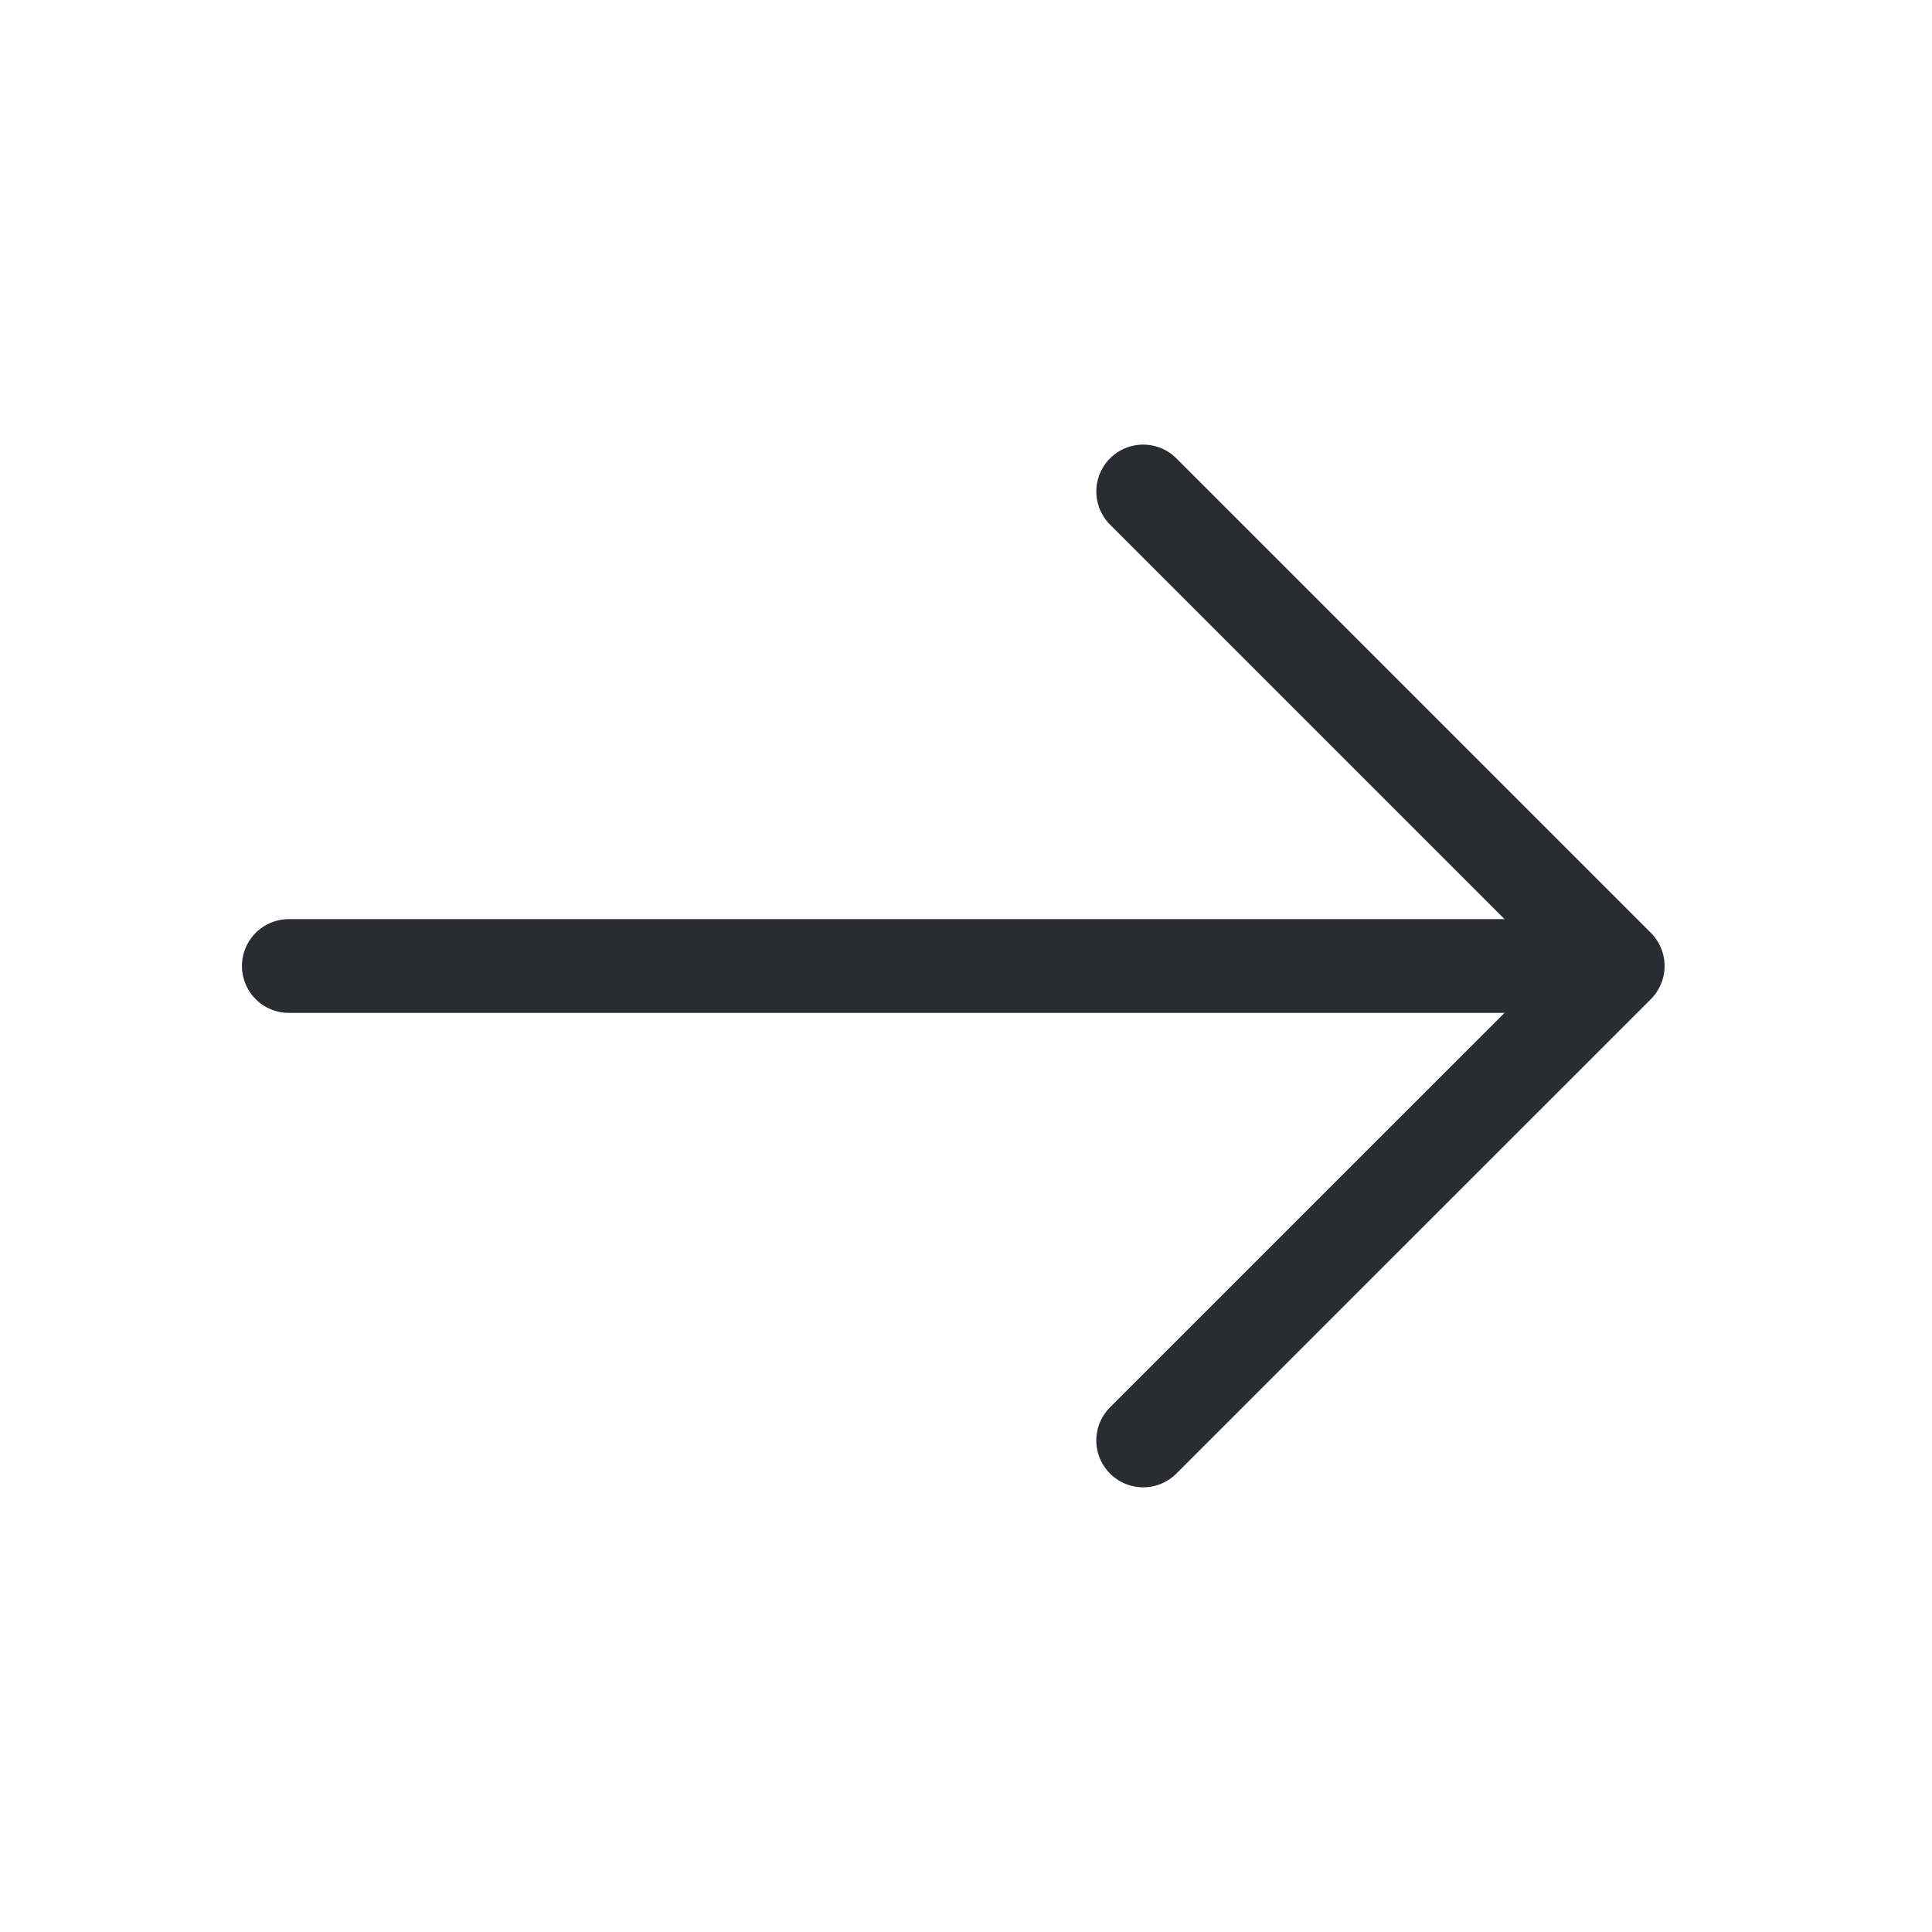 <svg width="28" height="28" viewBox="0 0 28 28" fill="none" xmlns="http://www.w3.org/2000/svg">
<g id="vuesax/linear/arrow-right">
<g id="arrow-right">
<path id="Vector" d="M16.568 7.123L23.445 14L16.568 20.876" stroke="#292D32" stroke-width="1.359" stroke-miterlimit="10" stroke-linecap="round" stroke-linejoin="round"/>
<path id="Vector_2" d="M4.186 14H23.252" stroke="#292D32" stroke-width="1.359" stroke-miterlimit="10" stroke-linecap="round" stroke-linejoin="round"/>
</g>
</g>
</svg>
